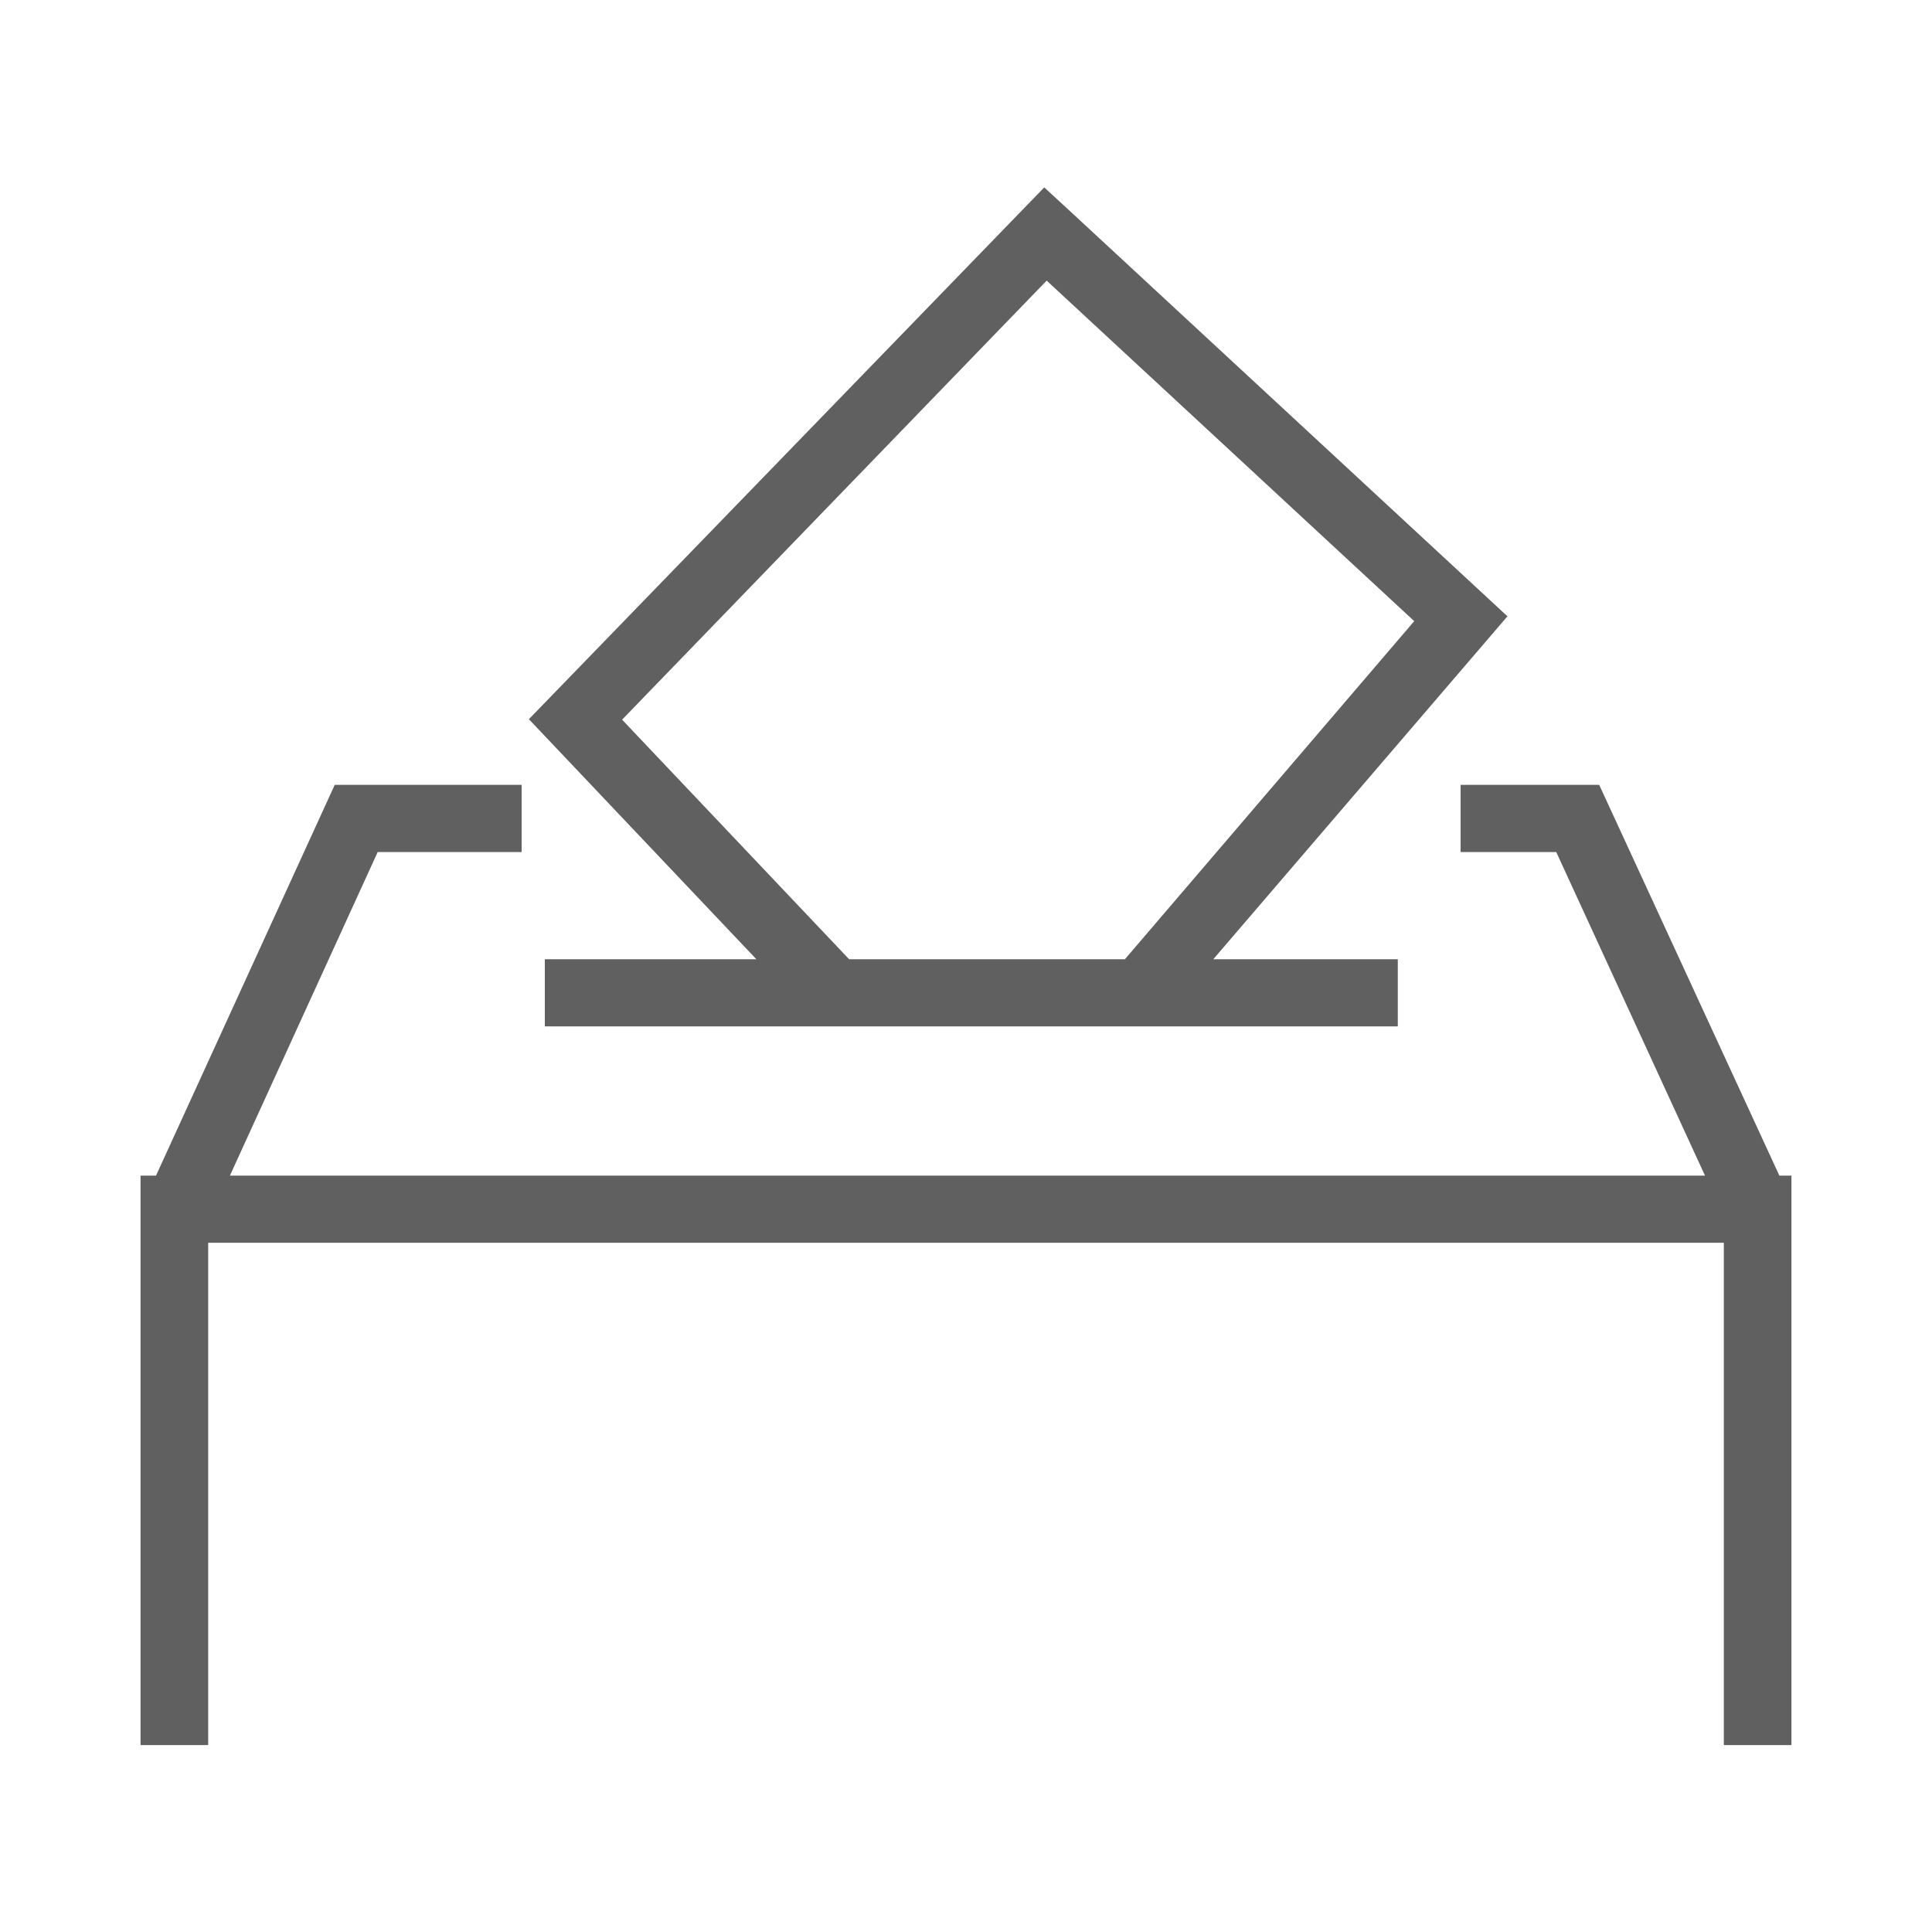 <?xml version="1.0" encoding="utf-8"?>
<!-- Generator: Adobe Illustrator 27.4.1, SVG Export Plug-In . SVG Version: 6.00 Build 0)  -->
<svg version="1.1" id="Layer_1" xmlns="http://www.w3.org/2000/svg" xmlns:xlink="http://www.w3.org/1999/xlink" x="0px" y="0px"
	 viewBox="0 0 400 400" style="enable-background:new 0 0 400 400;" xml:space="preserve">
<style type="text/css">
	.st0{fill:#606060;}
</style>
<polygon class="st0" points="368.4,243.4 331.1,162.5 302.4,162.5 302.4,176.4 322.2,176.4 353,243.4 47.6,243.4 78.2,176.4 
	108,176.4 108,162.5 69.3,162.5 32.3,243.4 29.1,243.4 29.1,361.3 43.1,361.3 43.1,257.3 356.9,257.3 356.9,361.3 370.9,361.3 
	370.9,243.4 "/>
<path class="st0" d="M312.1,127.6l-90.9-84.2l-5-4.6L109.5,148.9l47.1,49.7h-43.8v13.9h176.6v-13.9h-38.2L312.1,127.6L312.1,127.6z
	 M175.8,198.6l-47-49.6l87.9-90.9l76.1,70.5l-59.9,70H175.8L175.8,198.6z"/>
</svg>
